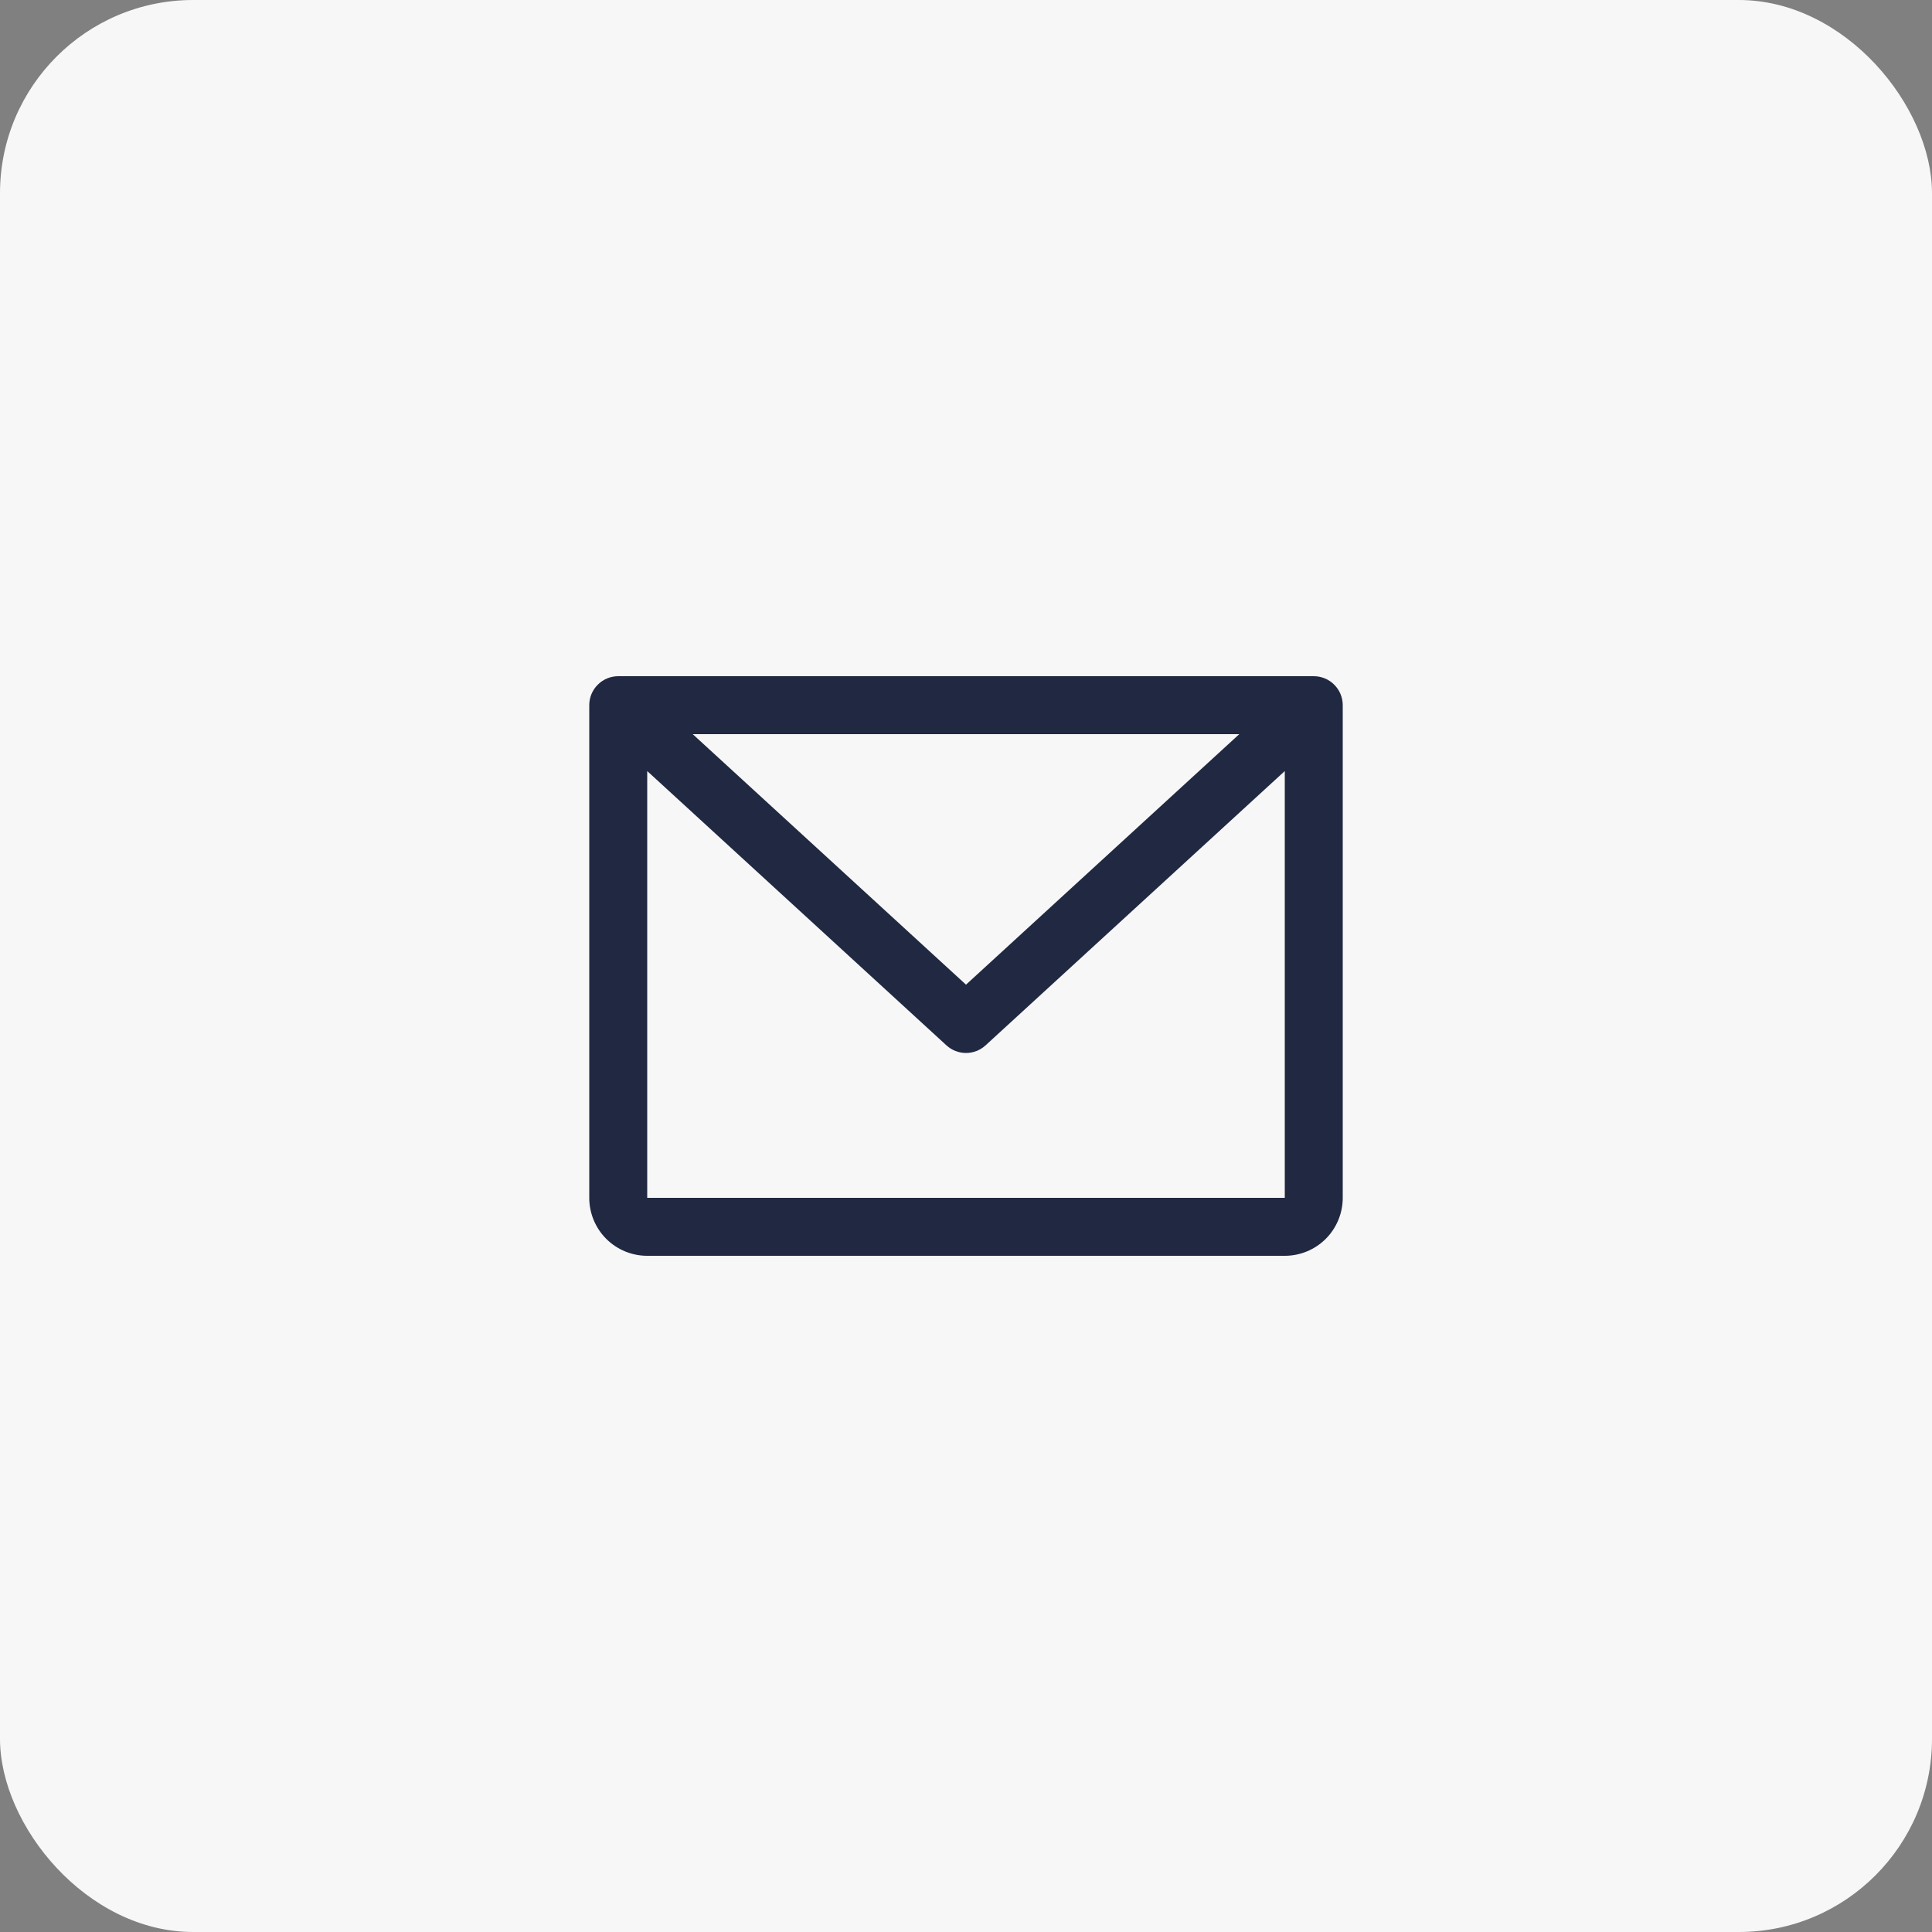 <svg width="50" height="50" viewBox="0 0 50 50" fill="none" xmlns="http://www.w3.org/2000/svg">
<rect x="0" y="0" width="50" height="50" fill="#808080" stroke="none"/>
<rect width="50" height="50" rx="5" fill="#F7F7F7"/>
<path d="M34 17.5H16C15.801 17.5 15.61 17.579 15.47 17.72C15.329 17.86 15.25 18.051 15.25 18.25V31C15.25 31.398 15.408 31.779 15.689 32.061C15.971 32.342 16.352 32.5 16.75 32.5H33.25C33.648 32.5 34.029 32.342 34.311 32.061C34.592 31.779 34.75 31.398 34.75 31V18.25C34.75 18.051 34.671 17.86 34.53 17.72C34.39 17.579 34.199 17.5 34 17.5ZM32.072 19L25 25.483L17.928 19H32.072ZM33.25 31H16.75V19.955L24.493 27.053C24.631 27.18 24.812 27.251 25 27.251C25.188 27.251 25.369 27.18 25.507 27.053L33.25 19.955V31Z" fill="#202941"/>
</svg>
